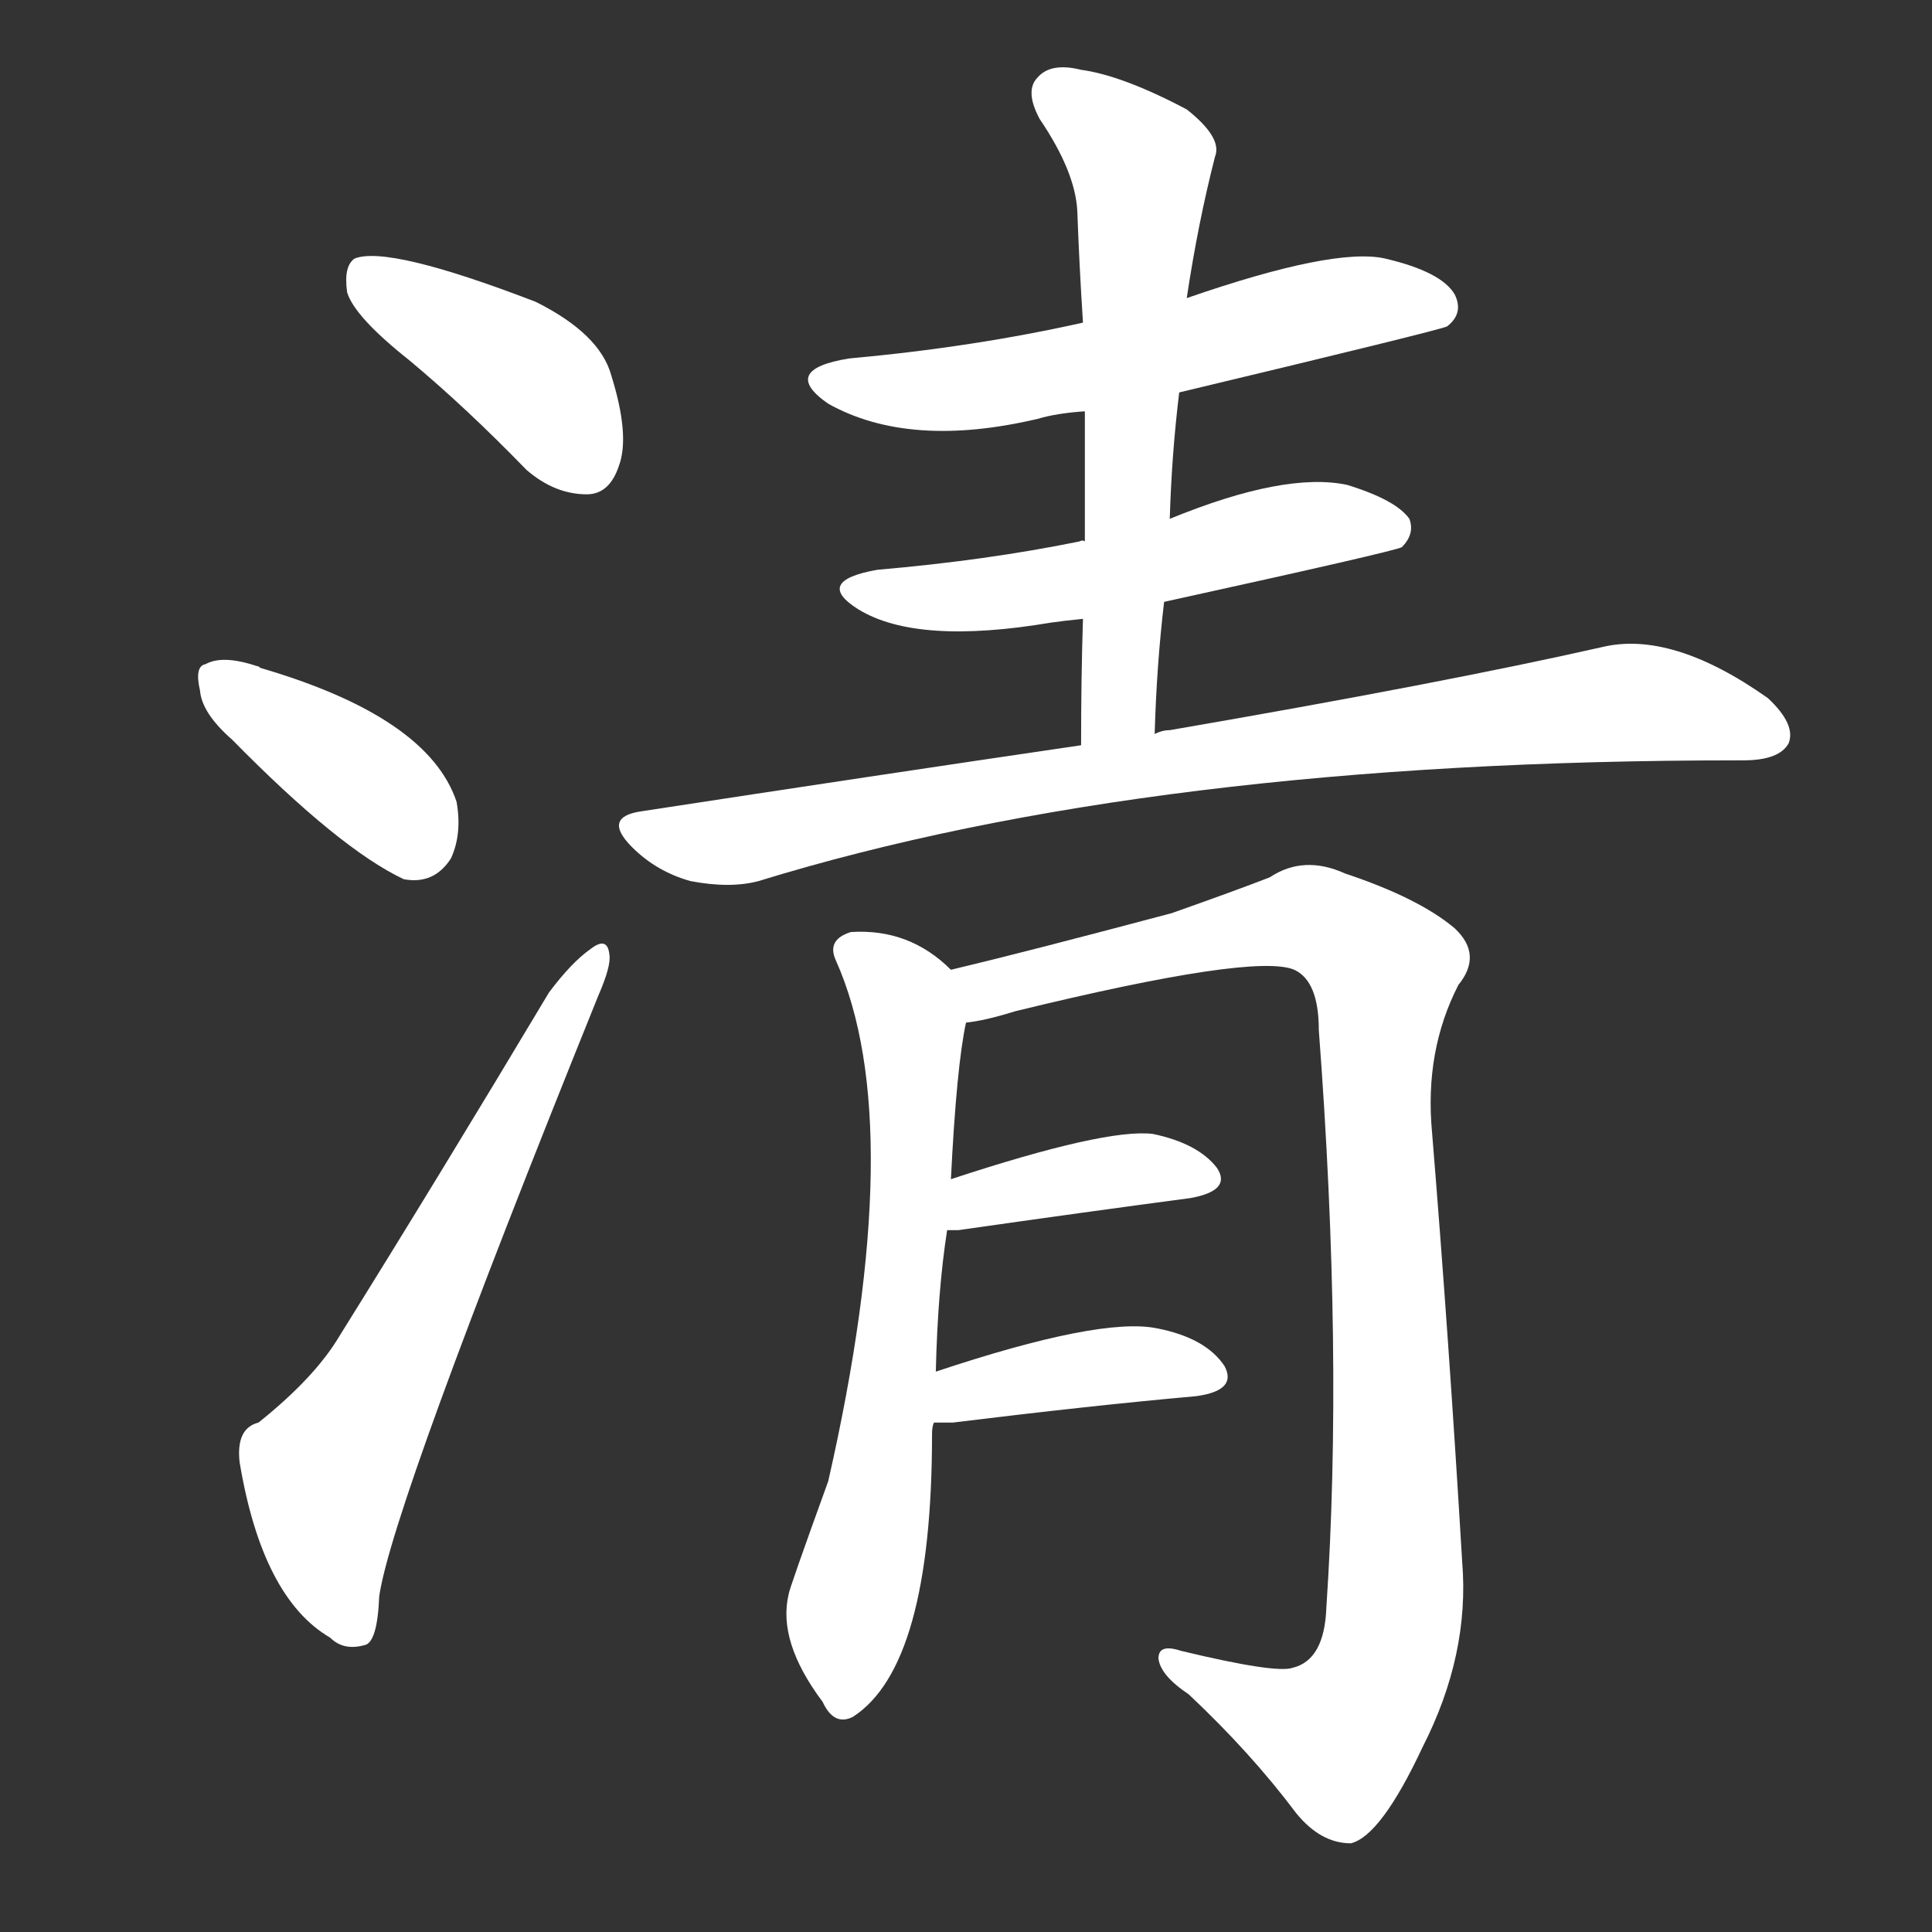 <svg version="1.1" viewBox="0 0 1024 1024" xmlns="http://www.w3.org/2000/svg">
  <rect x="0" y="0" width="1024" height="1024" fill="#333333" stroke="none"/>
  <g transform="scale(1, -1) translate(0, -900)">
    <style type="text/css">
        .stroke1 {fill: #FFFFFF;}
        .stroke2 {fill: #FFFFFF;}
        .stroke3 {fill: #FFFFFF;}
        .stroke4 {fill: #FFFFFF;}
        .stroke5 {fill: #FFFFFF;}
        .stroke6 {fill: #FFFFFF;}
        .stroke7 {fill: #FFFFFF;}
        .stroke8 {fill: #FFFFFF;}
        .stroke9 {fill: #FFFFFF;}
        .stroke10 {fill: #FFFFFF;}
        .stroke11 {fill: #FFFFFF;}
        .stroke12 {fill: #FFFFFF;}
        .stroke13 {fill: #FFFFFF;}
        .stroke14 {fill: #FFFFFF;}
        .stroke15 {fill: #FFFFFF;}
        .stroke16 {fill: #FFFFFF;}
        .stroke17 {fill: #FFFFFF;}
        .stroke18 {fill: #FFFFFF;}
        .stroke19 {fill: #FFFFFF;}
        .stroke20 {fill: #FFFFFF;}
        text {
            font-family: Helvetica;
            font-size: 50px;
            fill: #FFFFFF;}
            paint-order: stroke;
            stroke: #000000;
            stroke-width: 4px;
            stroke-linecap: butt;
            stroke-linejoin: miter;
            font-weight: 800;
        }
    </style>

    <path d="M 217 709 Q 247 684 279 651 Q 294 638 311 638 Q 323 638 328 653 Q 334 669 324 701 Q 318 723 284 740 Q 206 770 188 763 Q 182 759 184 745 Q 188 732 217 709 Z" class="stroke1"/>
    <path d="M 123 508 Q 180 450 214 434 Q 230 431 239 445 Q 245 458 242 475 Q 227 520 138 546 Q 137 547 136 547 Q 118 553 109 548 Q 103 547 106 534 Q 107 522 123 508 Z" class="stroke2"/>
    <path d="M 137 146 Q 125 143 127 125 Q 139 53 175 32 Q 182 25 193 28 Q 200 29 201 54 Q 208 102 317 372 Q 324 388 323 394 Q 322 404 313 397 Q 303 390 291 374 Q 233 277 180 192 Q 167 170 137 146 Z" class="stroke3"/>
    <path d="M 625 692 Q 763 725 767 727 Q 776 734 771 744 Q 764 756 734 763 Q 707 769 629 742 L 574 729 Q 516 716 450 710 Q 413 704 439 686 Q 482 662 550 678 Q 560 681 575 682 L 625 692 Z" class="stroke4"/>
    <path d="M 617 581 Q 740 608 743 610 Q 750 617 747 625 Q 740 635 714 643 Q 681 650 620 625 C 597 616 597 616 575 613 Q 574 614 572 613 Q 523 603 465 598 Q 431 592 455 577 Q 486 558 557 570 Q 564 571 574 572 L 617 581 Z" class="stroke5"/>
    <path d="M 612 511 Q 613 547 617 581 L 620 625 Q 621 659 625 692 L 629 742 Q 635 782 644 817 Q 648 827 629 842 Q 595 860 573 863 Q 557 867 550 859 Q 543 852 551 837 Q 570 809 571 788 Q 572 760 574 729 L 575 682 Q 575 649 575 613 L 574 572 Q 573 541 573 505 C 573 475 611 481 612 511 Z" class="stroke6"/>
    <path d="M 573 505 Q 464 489 340 470 Q 319 467 335 451 Q 348 438 366 433 Q 387 429 402 433 Q 610 497 921 497 Q 922 497 924 497 Q 943 497 948 506 Q 952 516 937 530 Q 886 566 849 557 Q 765 538 620 513 Q 616 513 612 511 L 573 505 Z" class="stroke7"/>
    <path d="M 496 173 Q 497 216 502 248 L 504 275 Q 507 335 512 358 C 515 377 515 377 504 386 Q 482 408 451 406 Q 438 402 443 391 Q 482 304 439 115 Q 418 57 418 55 Q 412 30 436 -2 Q 442 -15 452 -10 Q 494 17 494 140 Q 494 144 495 146 L 496 173 Z" class="stroke8"/>
    <path d="M 512 358 Q 522 359 538 364 Q 665 395 686 386 Q 699 380 699 354 Q 712 182 703 48 Q 702 20 685 16 Q 676 13 626 25 Q 614 29 614 21 Q 615 12 630 2 Q 663 -29 687 -61 Q 700 -77 716 -77 Q 732 -73 754 -26 Q 779 23 775 72 Q 768 190 759 300 Q 755 343 773 378 Q 786 394 771 408 Q 752 424 713 437 Q 691 447 673 435 Q 655 428 621 416 Q 542 395 504 386 C 475 379 483 351 512 358 Z" class="stroke9"/>
    <path d="M 502 248 Q 503 248 508 248 Q 578 258 631 265 Q 653 269 645 281 Q 635 294 611 299 Q 586 302 504 275 C 475 266 472 248 502 248 Z" class="stroke10"/>
    <path d="M 495 146 Q 499 146 505 146 Q 578 155 634 160 Q 656 163 649 176 Q 639 191 613 196 Q 583 202 496 173 C 468 164 465 146 495 146 Z" class="stroke11"/>
</g></svg>